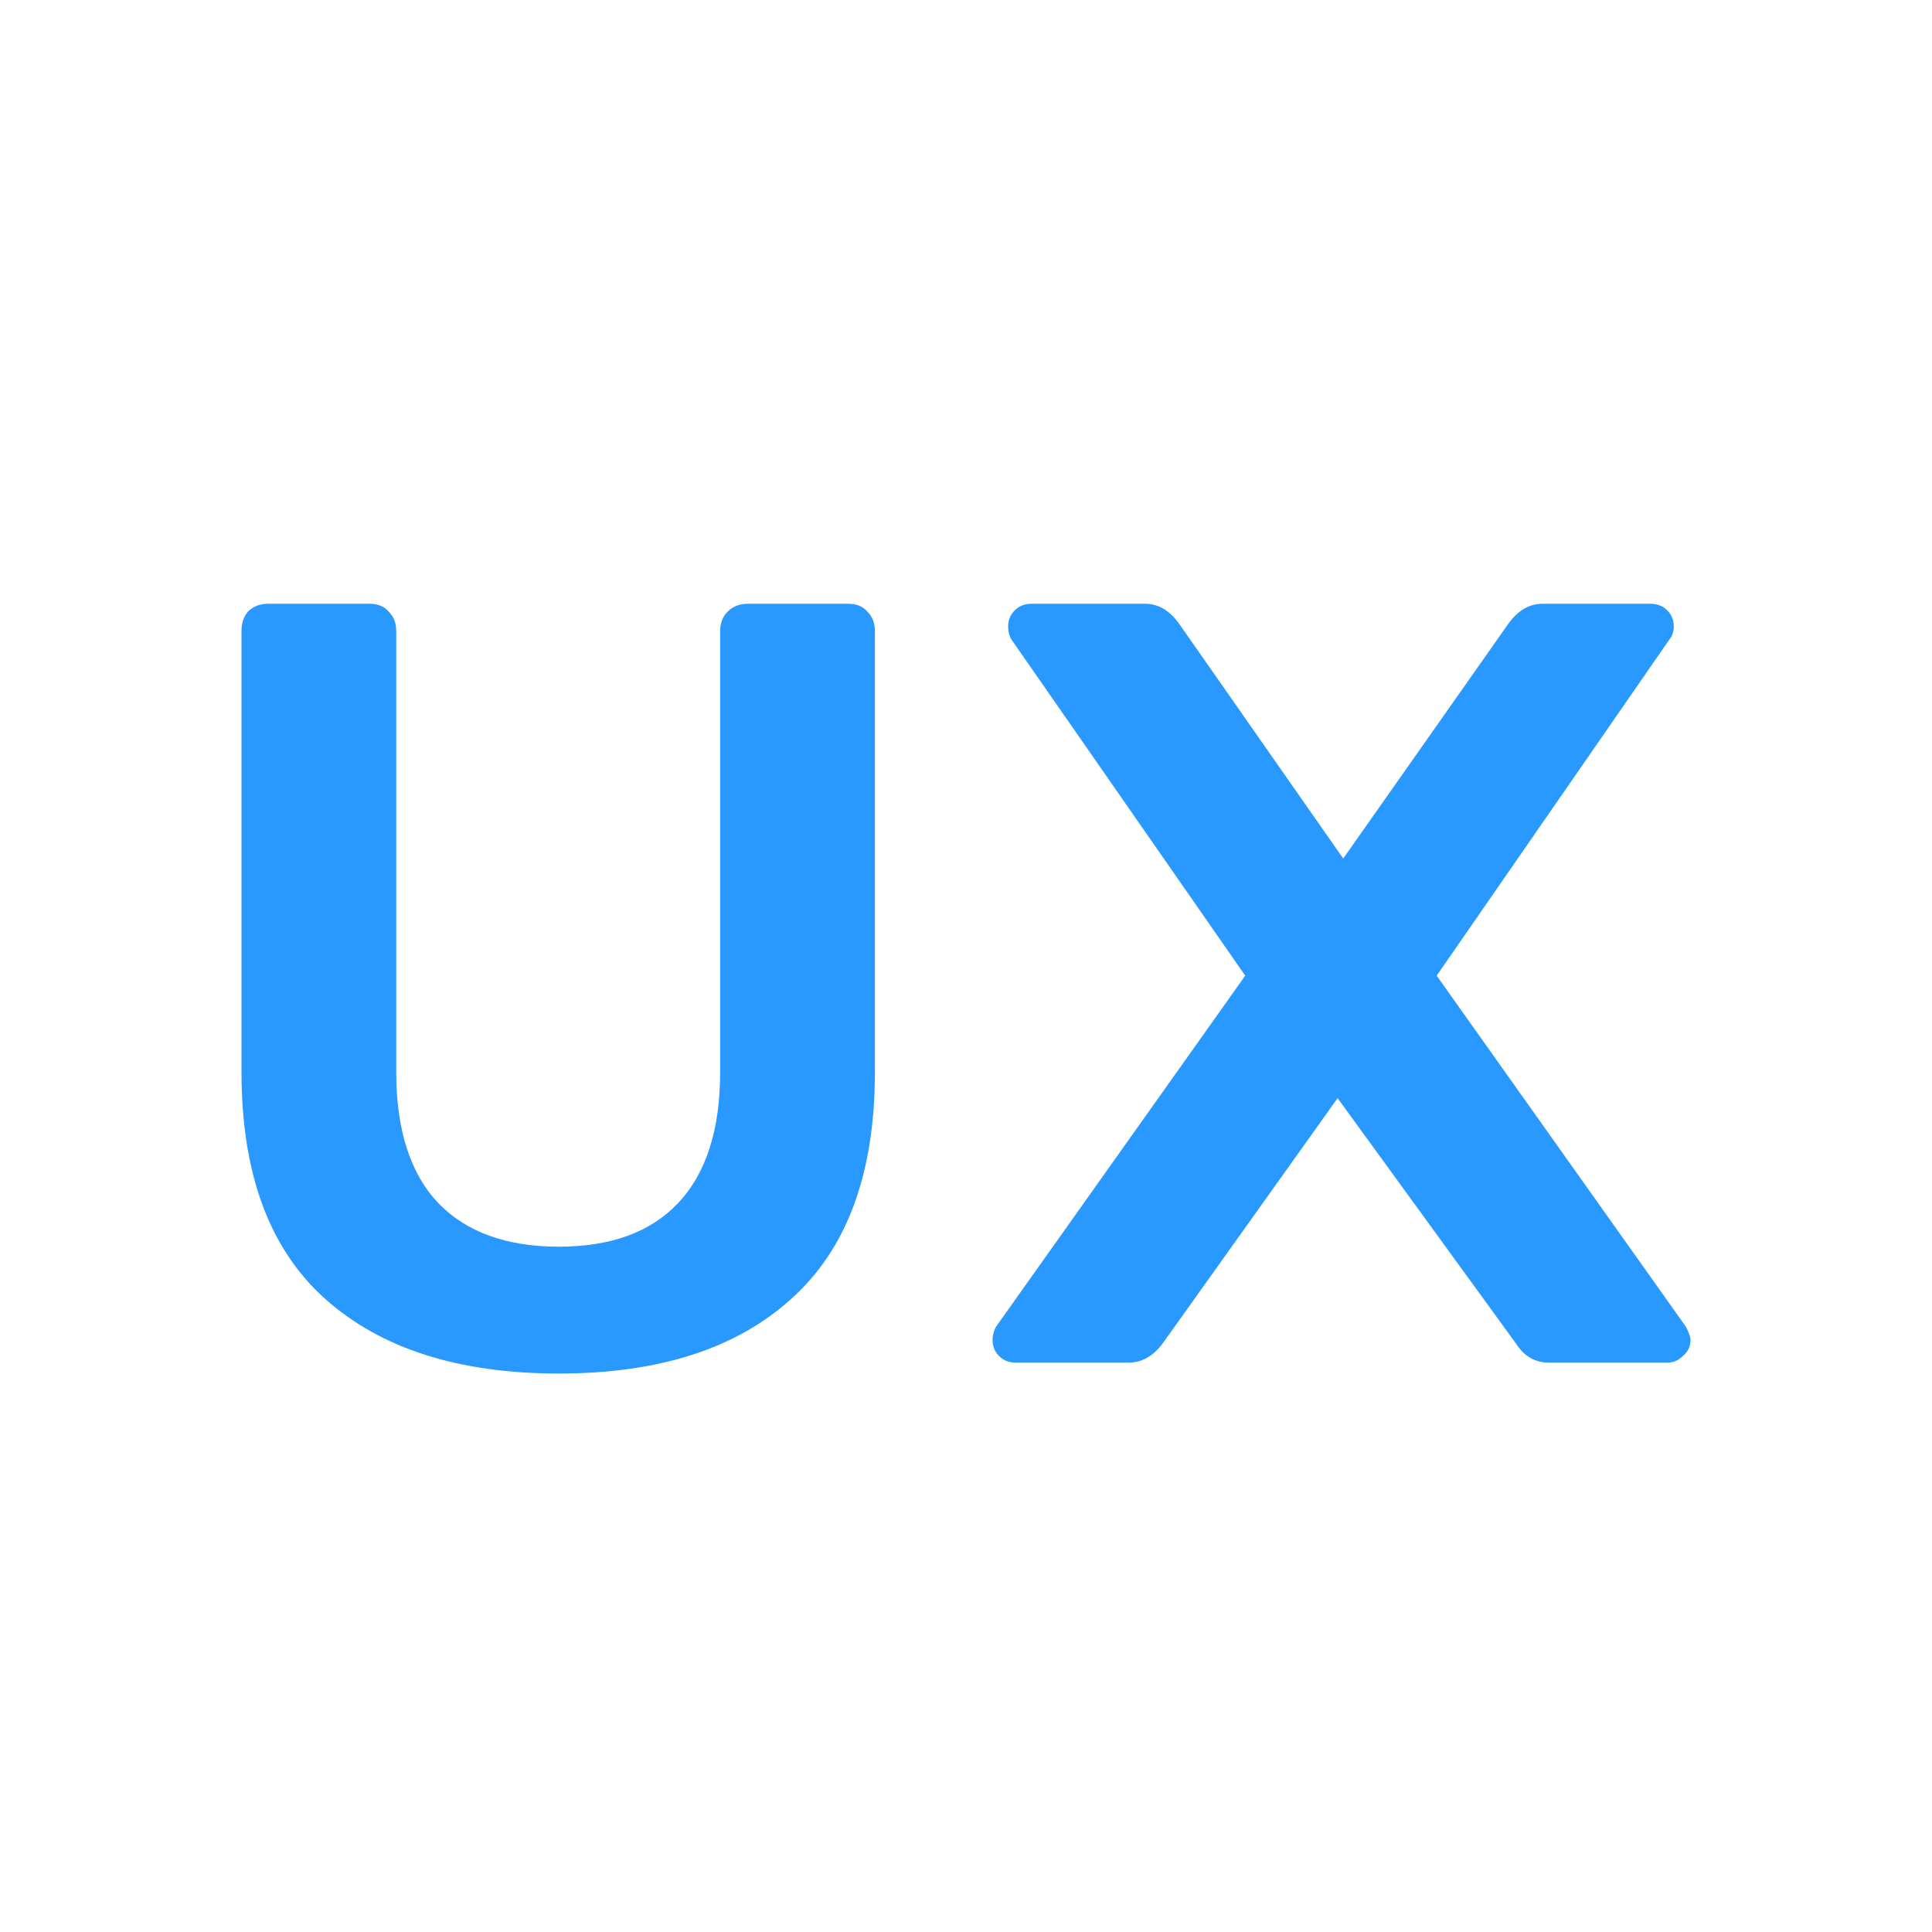 <svg width="32" height="32" viewBox="0 0 32 32" fill="none" xmlns="http://www.w3.org/2000/svg">
<path d="M9.255 22.75C7.595 22.75 6.305 22.337 5.383 21.511C4.461 20.685 4 19.434 4 17.758V10.449C4 10.317 4.037 10.21 4.111 10.126C4.197 10.042 4.307 10 4.442 10H6.12C6.255 10 6.36 10.042 6.434 10.126C6.52 10.21 6.563 10.317 6.563 10.449V17.758C6.563 18.715 6.796 19.44 7.263 19.931C7.73 20.41 8.394 20.649 9.255 20.649C10.115 20.649 10.773 20.41 11.227 19.931C11.694 19.44 11.928 18.715 11.928 17.758V10.449C11.928 10.317 11.971 10.21 12.057 10.126C12.143 10.042 12.254 10 12.389 10H14.048C14.184 10 14.288 10.042 14.362 10.126C14.448 10.21 14.491 10.317 14.491 10.449V17.758C14.491 19.434 14.03 20.685 13.108 21.511C12.198 22.337 10.914 22.75 9.255 22.75Z" fill="#2998FF"/>
<path d="M16.827 22.57C16.716 22.57 16.624 22.535 16.55 22.463C16.477 22.391 16.44 22.301 16.44 22.193C16.44 22.122 16.458 22.05 16.495 21.978L20.625 16.16L16.753 10.593C16.716 10.533 16.698 10.461 16.698 10.377C16.698 10.269 16.735 10.18 16.809 10.108C16.882 10.036 16.974 10 17.085 10H18.966C19.187 10 19.378 10.114 19.537 10.341L22.248 14.22L24.976 10.341C25.136 10.114 25.327 10 25.548 10H27.336C27.447 10 27.539 10.036 27.613 10.108C27.687 10.18 27.723 10.269 27.723 10.377C27.723 10.461 27.699 10.533 27.65 10.593L23.796 16.16L27.926 21.978C27.975 22.074 28 22.145 28 22.193C28 22.301 27.957 22.391 27.871 22.463C27.797 22.535 27.711 22.57 27.613 22.57H25.659C25.425 22.57 25.241 22.463 25.105 22.247L22.155 18.189L19.261 22.247C19.101 22.463 18.91 22.57 18.689 22.57H16.827Z" fill="#2998FF"/>
</svg>
